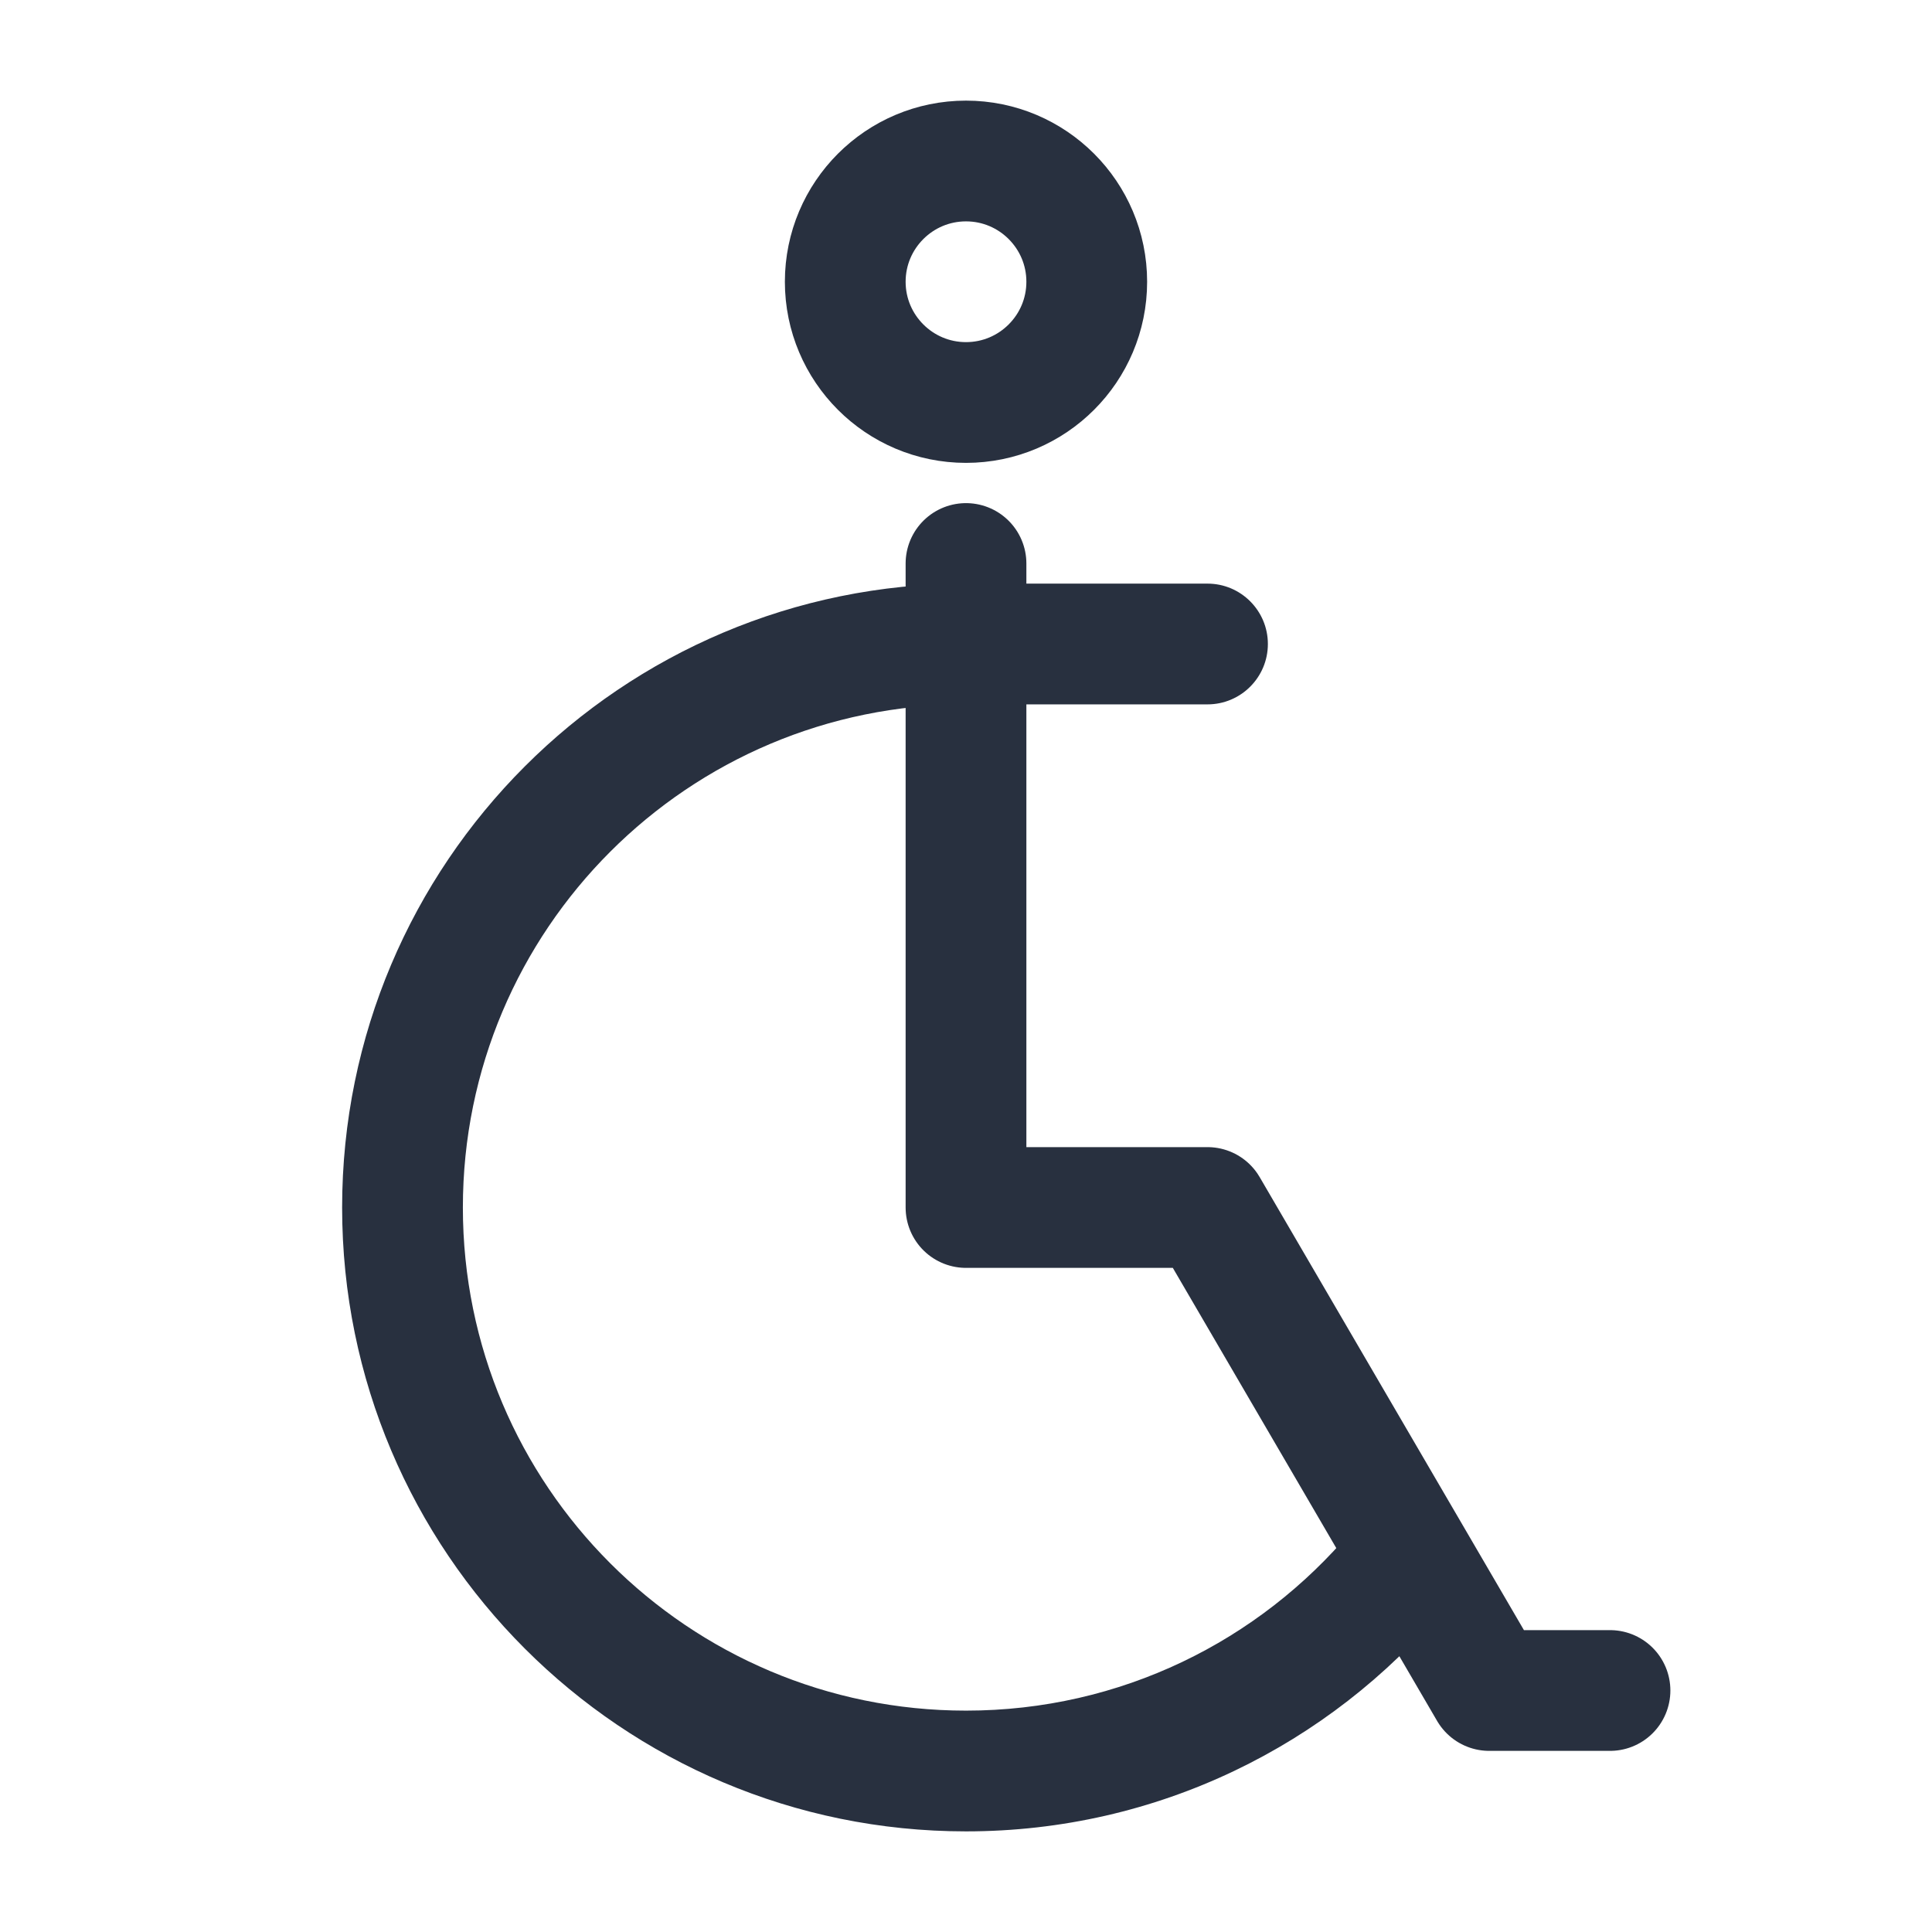 <svg width="24" height="24" viewBox="0 0 24 24" fill="none" xmlns="http://www.w3.org/2000/svg">
<path d="M12 7V15H15L18.5 21H20" stroke="#28303F" stroke-width="1.5" stroke-linecap="round" stroke-linejoin="round"/>
<path d="M13.5 3.5C13.5 4.328 12.828 5 12 5C11.172 5 10.5 4.328 10.5 3.5C10.5 2.672 11.172 2 12 2C12.828 2 13.5 2.672 13.5 3.5Z" stroke="#28303F" stroke-width="1.5"/>
<path d="M17.936 19.982C18.203 19.665 18.162 19.192 17.845 18.926C17.527 18.659 17.054 18.7 16.788 19.018L17.936 19.982ZM15 8.75C15.414 8.75 15.75 8.414 15.75 8C15.75 7.586 15.414 7.25 15 7.25V8.75ZM12 21.25C8.548 21.25 5.75 18.452 5.75 15H4.25C4.25 19.28 7.72 22.75 12 22.75V21.25ZM5.75 15C5.75 11.548 8.548 8.75 12 8.75V7.25C7.72 7.25 4.25 10.72 4.25 15H5.75ZM16.788 19.018C15.64 20.384 13.922 21.25 12 21.25V22.75C14.383 22.75 16.516 21.673 17.936 19.982L16.788 19.018ZM12 8.75H15V7.25H12V8.75Z" fill="#28303F"/>
</svg>
